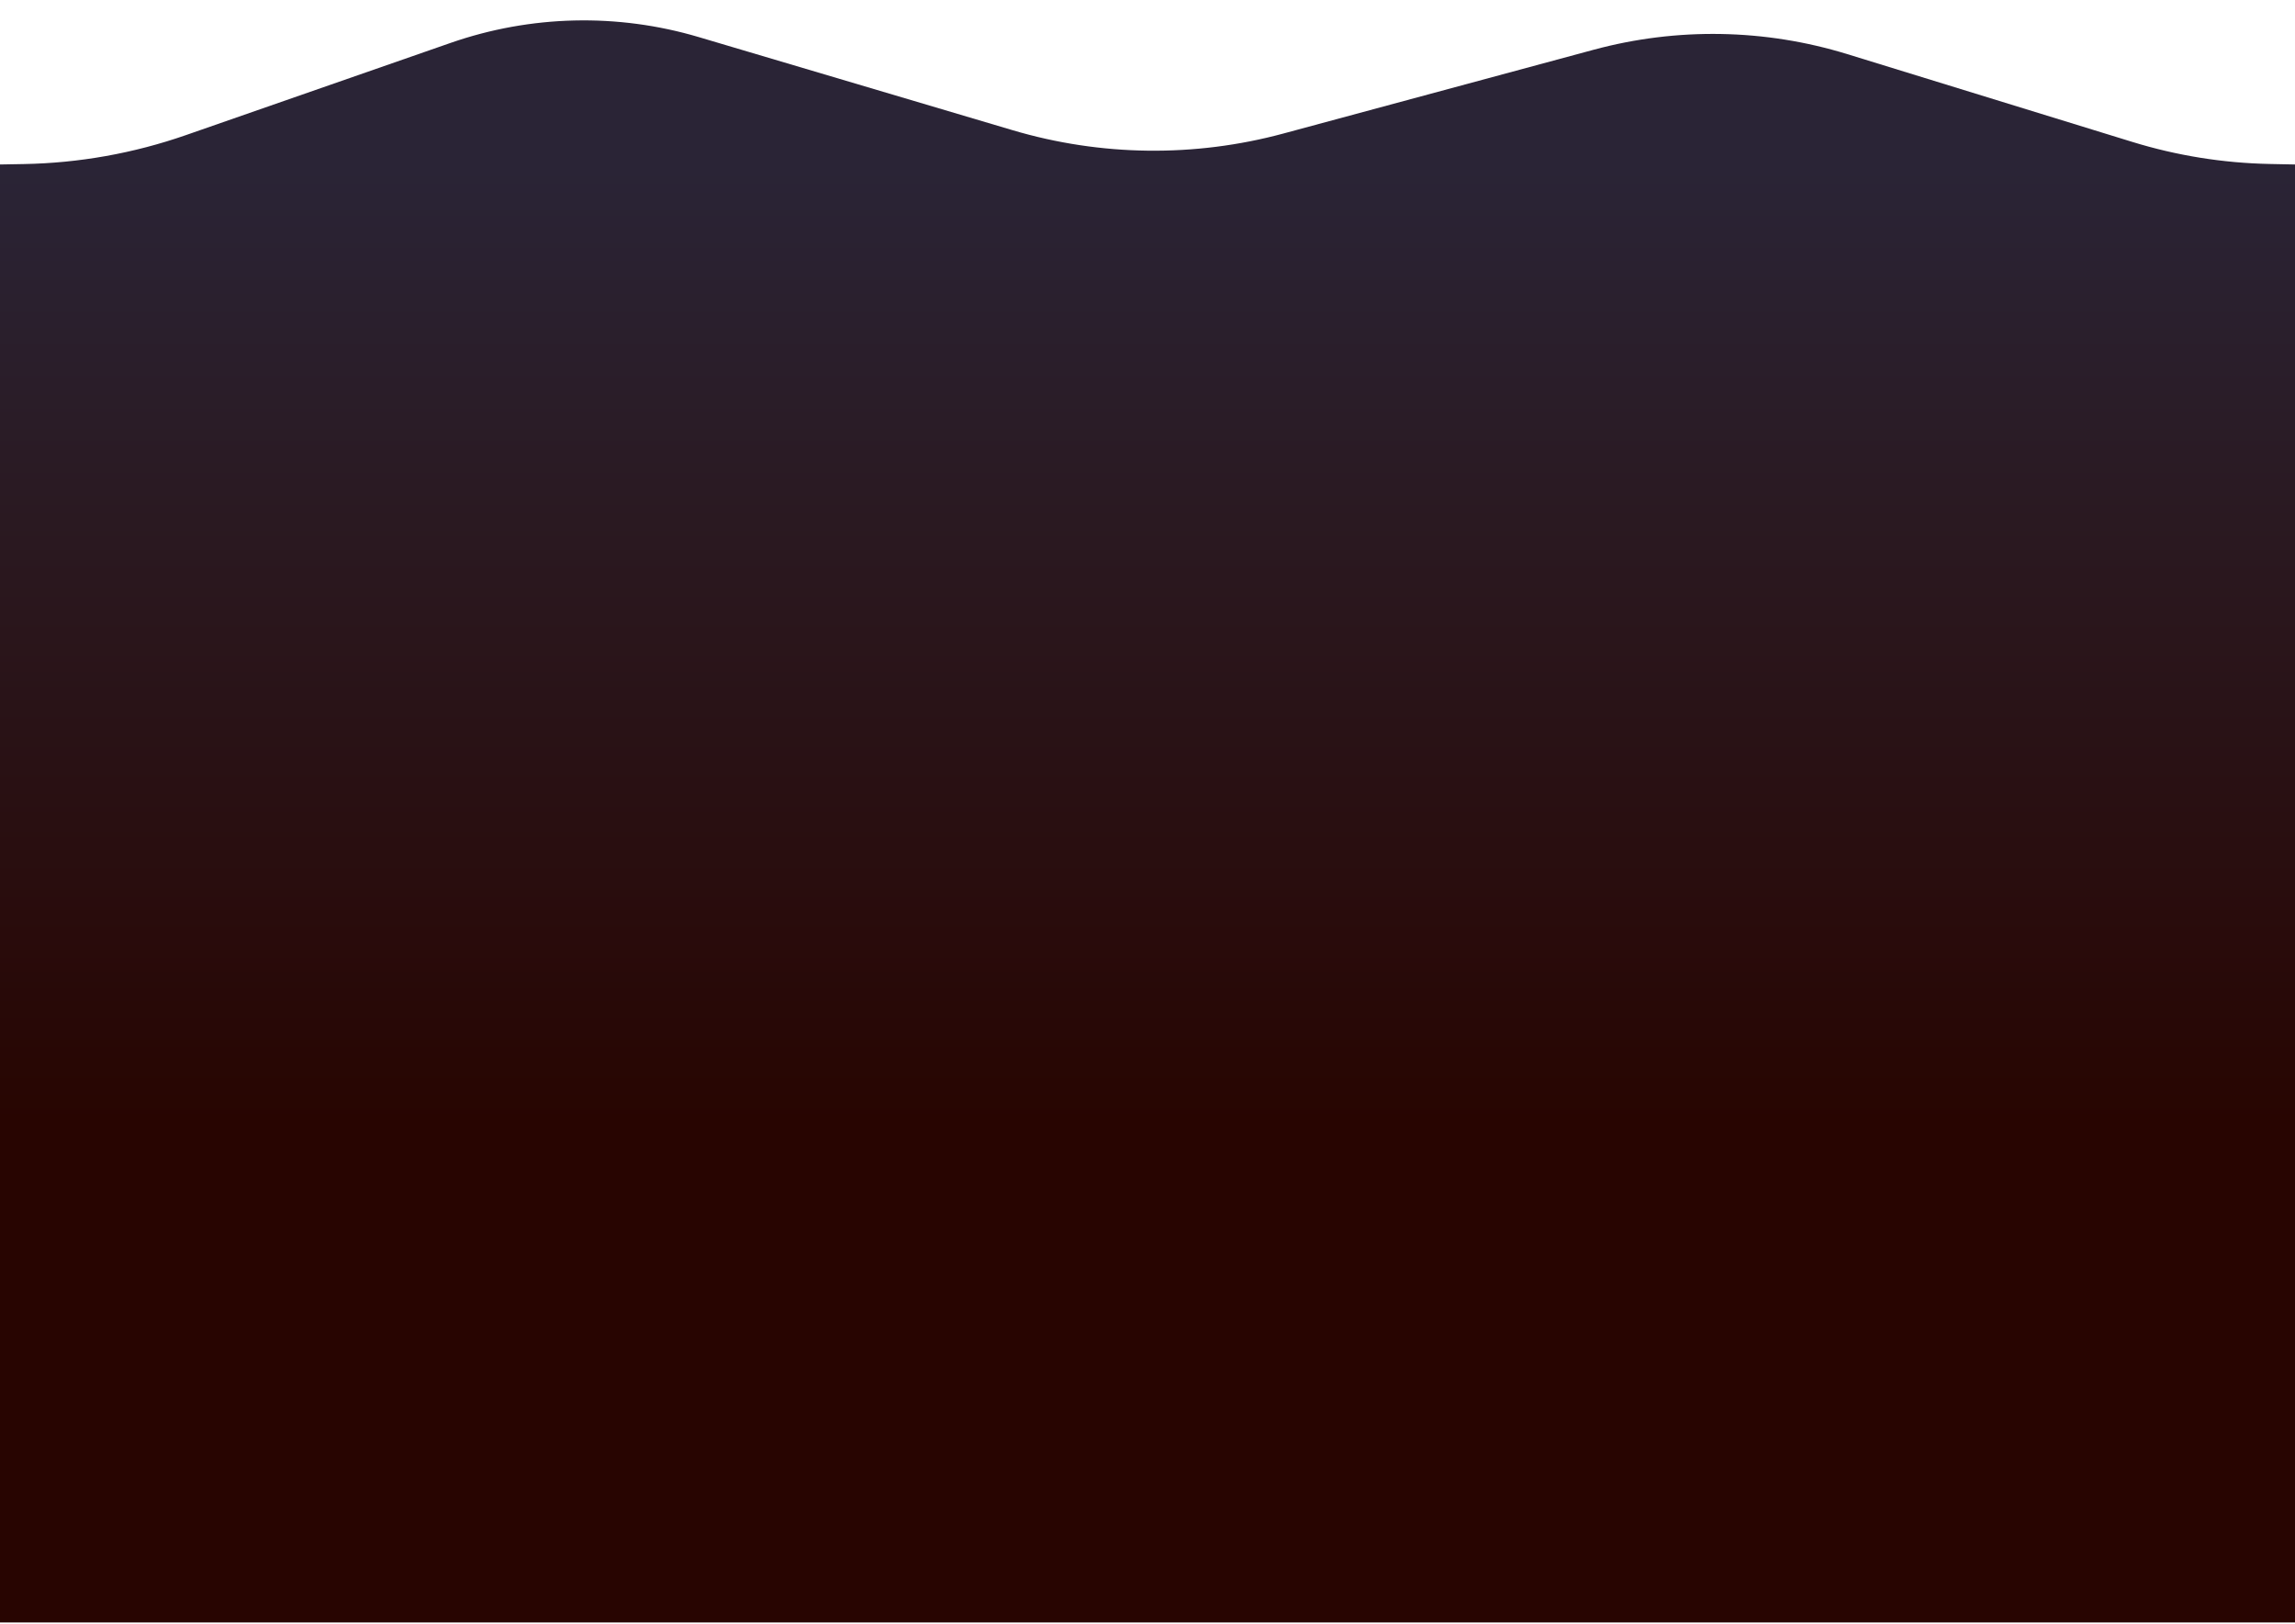 <?xml version="1.0" encoding="UTF-8" standalone="no"?>
<!DOCTYPE svg PUBLIC "-//W3C//DTD SVG 1.1//EN" "http://www.w3.org/Graphics/SVG/1.1/DTD/svg11.dtd">
<svg width="100%" height="100%" viewBox="0 0 1200 849" version="1.1" xmlns="http://www.w3.org/2000/svg" xmlns:xlink="http://www.w3.org/1999/xlink" xml:space="preserve" xmlns:serif="http://www.serif.com/" style="fill-rule:evenodd;clip-rule:evenodd;stroke-linejoin:round;stroke-miterlimit:2;">
    <g transform="matrix(1,0,0,1,0,-1.671)">
        <g id="skillsWave" transform="matrix(1,0,0,1,0,-154.329)">
            <path d="M0,242C0,242 5.193,241.907 12.417,241.778C41.289,241.263 69.895,236.16 97.164,226.66C135.02,213.473 191.756,193.708 235.606,178.432C277.475,163.847 322.868,162.784 365.374,175.394C413.834,189.771 479.809,209.343 529.458,224.072C575.578,237.755 624.593,238.36 671.037,225.82C720.191,212.548 785.169,195.004 833.344,181.997C876.891,170.239 922.876,171.046 965.984,184.323C1013.73,199.03 1076.39,218.33 1114.9,230.188C1138.18,237.361 1162.36,241.247 1186.72,241.734C1194.29,241.886 1200,242 1200,242L1200,1004.33L0,1004.33L0,242Z" style="fill:url(#_Linear1);"/>
        </g>
    </g>
    <defs>
        <linearGradient id="_Linear1" x1="0" y1="0" x2="1" y2="0" gradientUnits="userSpaceOnUse" gradientTransform="matrix(3.07386e-14,502,-502,3.07386e-14,364,242)"><stop offset="0" style="stop-color:rgb(42,36,54);stop-opacity:1"/><stop offset="0.37" style="stop-color:rgb(42,25,33);stop-opacity:1"/><stop offset="1" style="stop-color:rgb(40,5,1);stop-opacity:1"/></linearGradient>
    </defs>
</svg>
